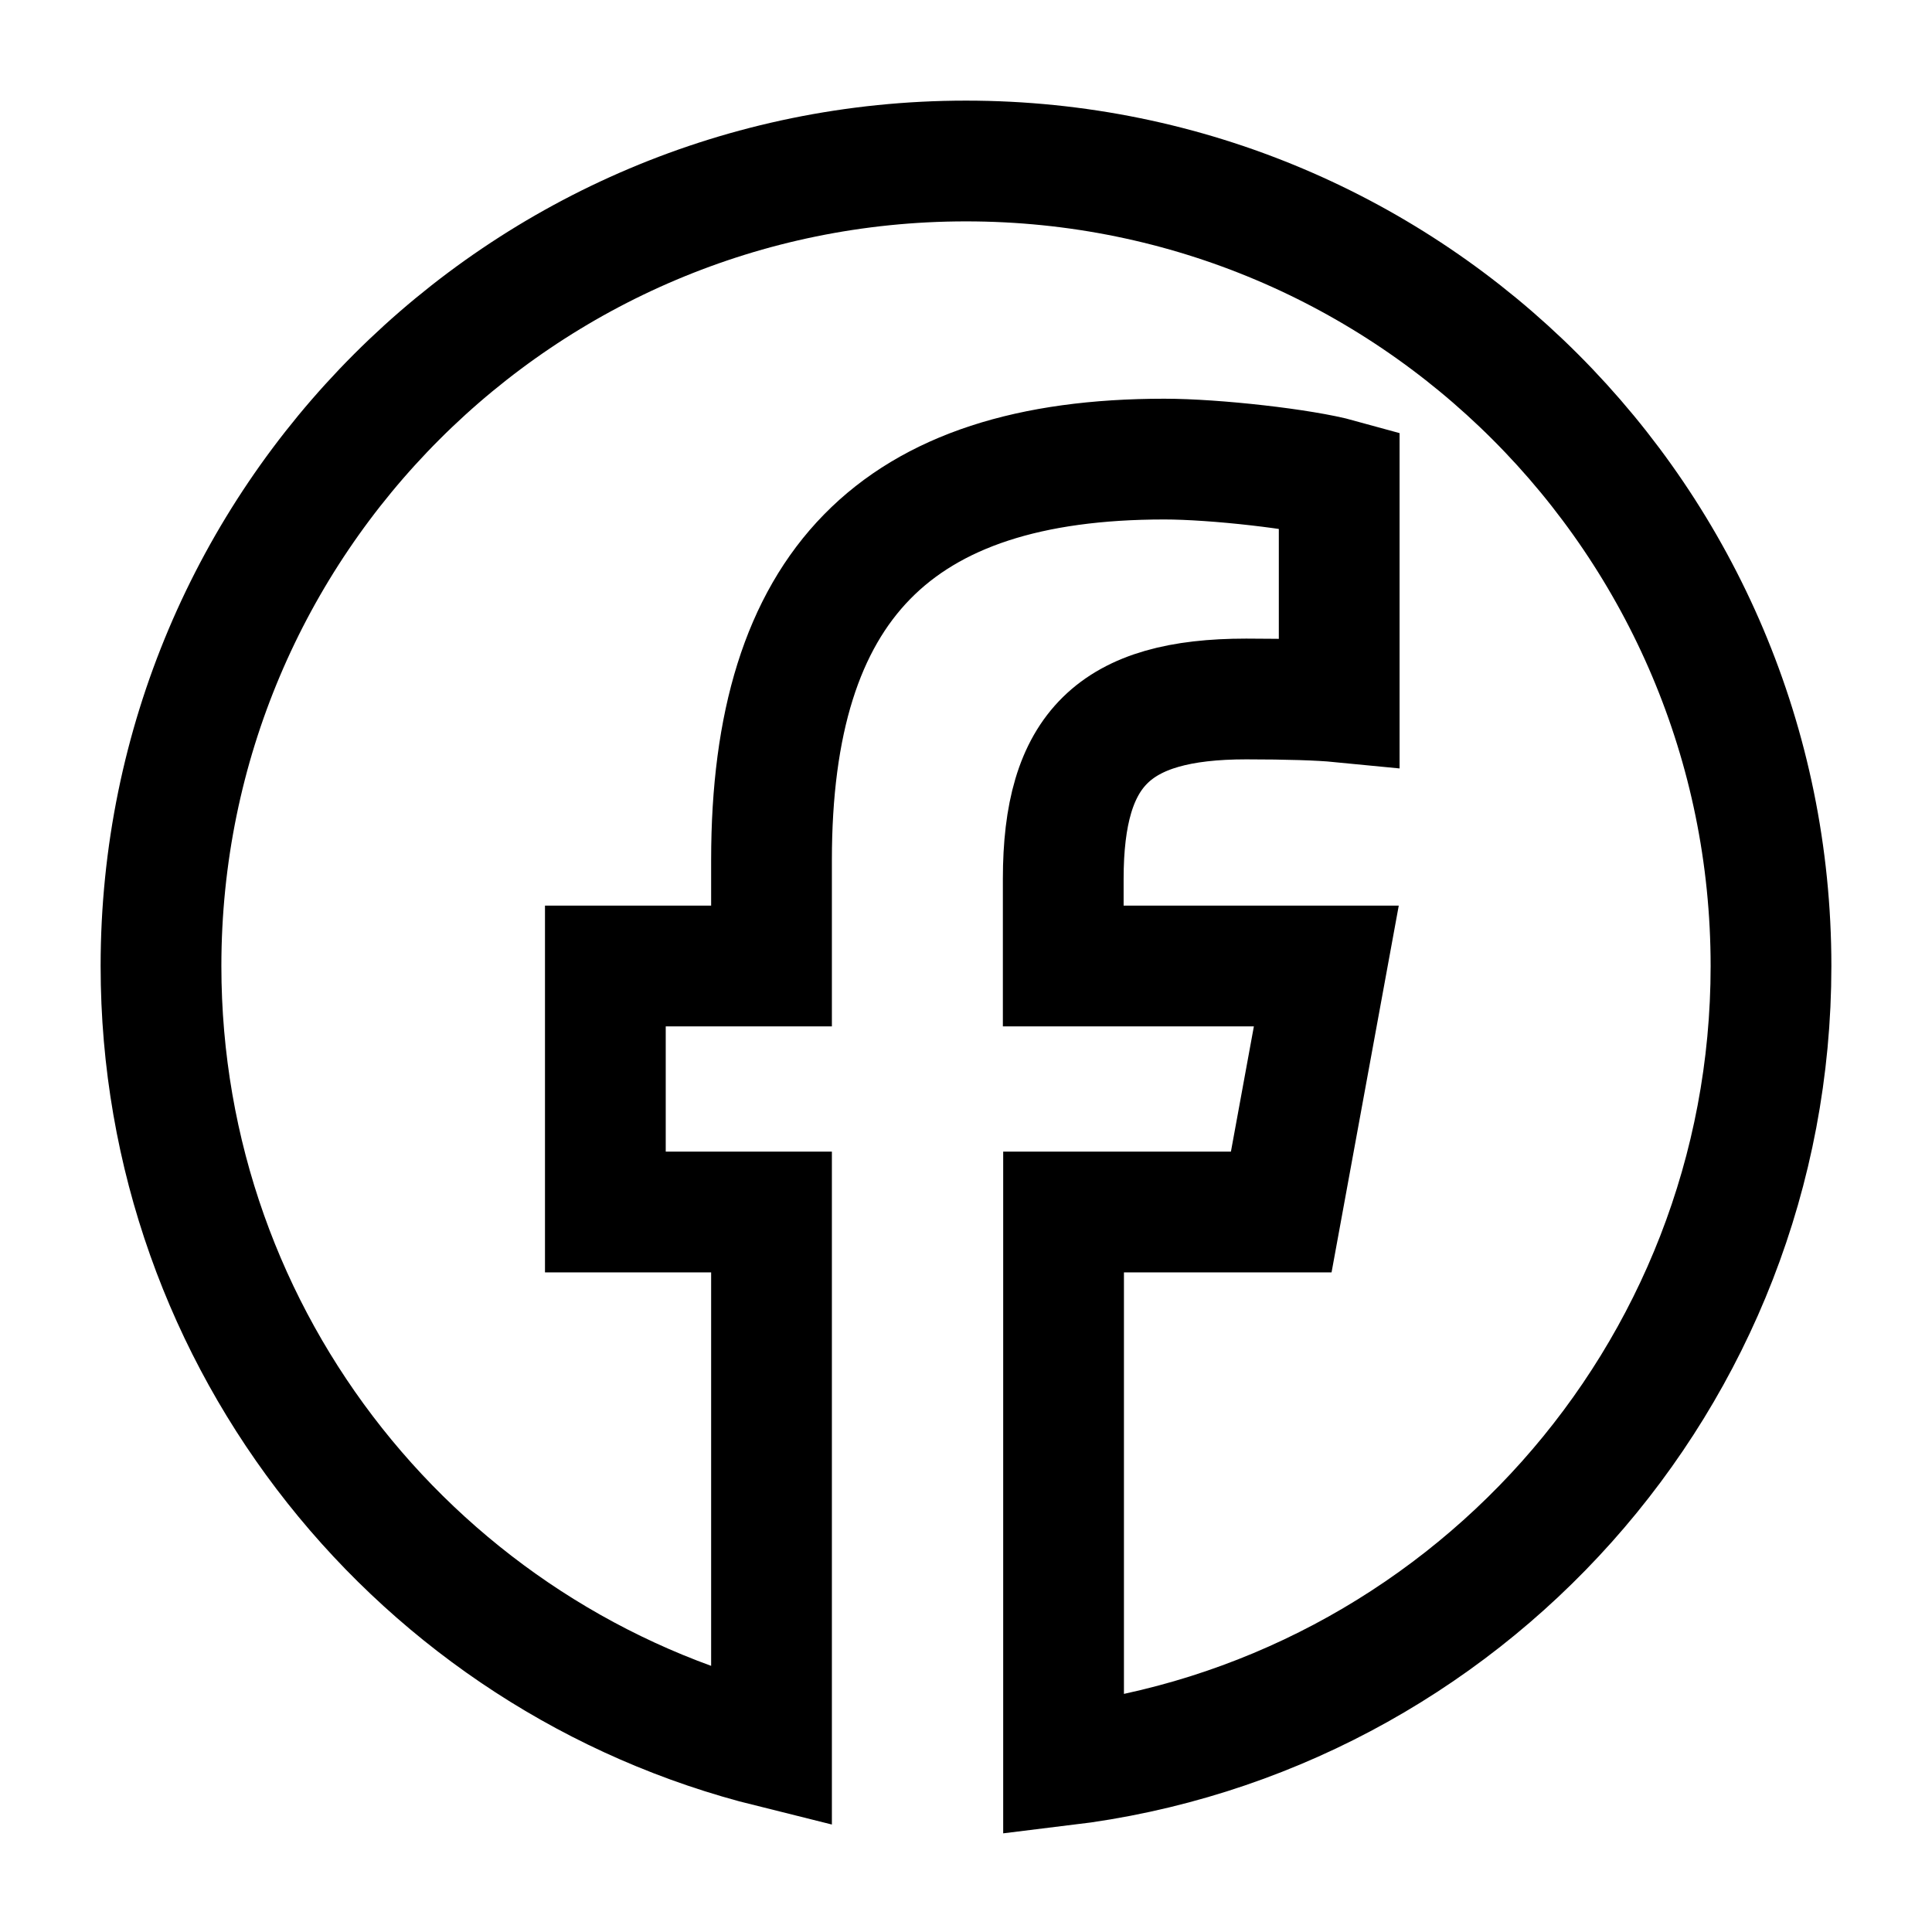 <svg
  width="24"
  height="24"
  viewBox="0 0 24 24"
  fill="none"
  xmlns="http://www.w3.org/2000/svg"
  data-fui-icon="true"
>
  <path
    d="M9.584 21.706V15.056H7.52V12H9.584V10.683C9.584 7.279 11.124 5.703 14.464 5.703C15.096 5.703 16.188 5.827 16.636 5.951V8.719C16.4 8.696 15.988 8.683 15.48 8.683C13.84 8.683 13.208 9.303 13.208 10.919V12H16.476L15.916 15.056H13.212V21.928C18.164 21.328 22 17.112 22 12C22 6.477 17.523 2 12 2C6.477 2 2 6.477 2 12C2 16.69 5.228 20.625 9.584 21.706Z"
    stroke="currentColor"
    stroke-width="1.5"
  />
</svg>
